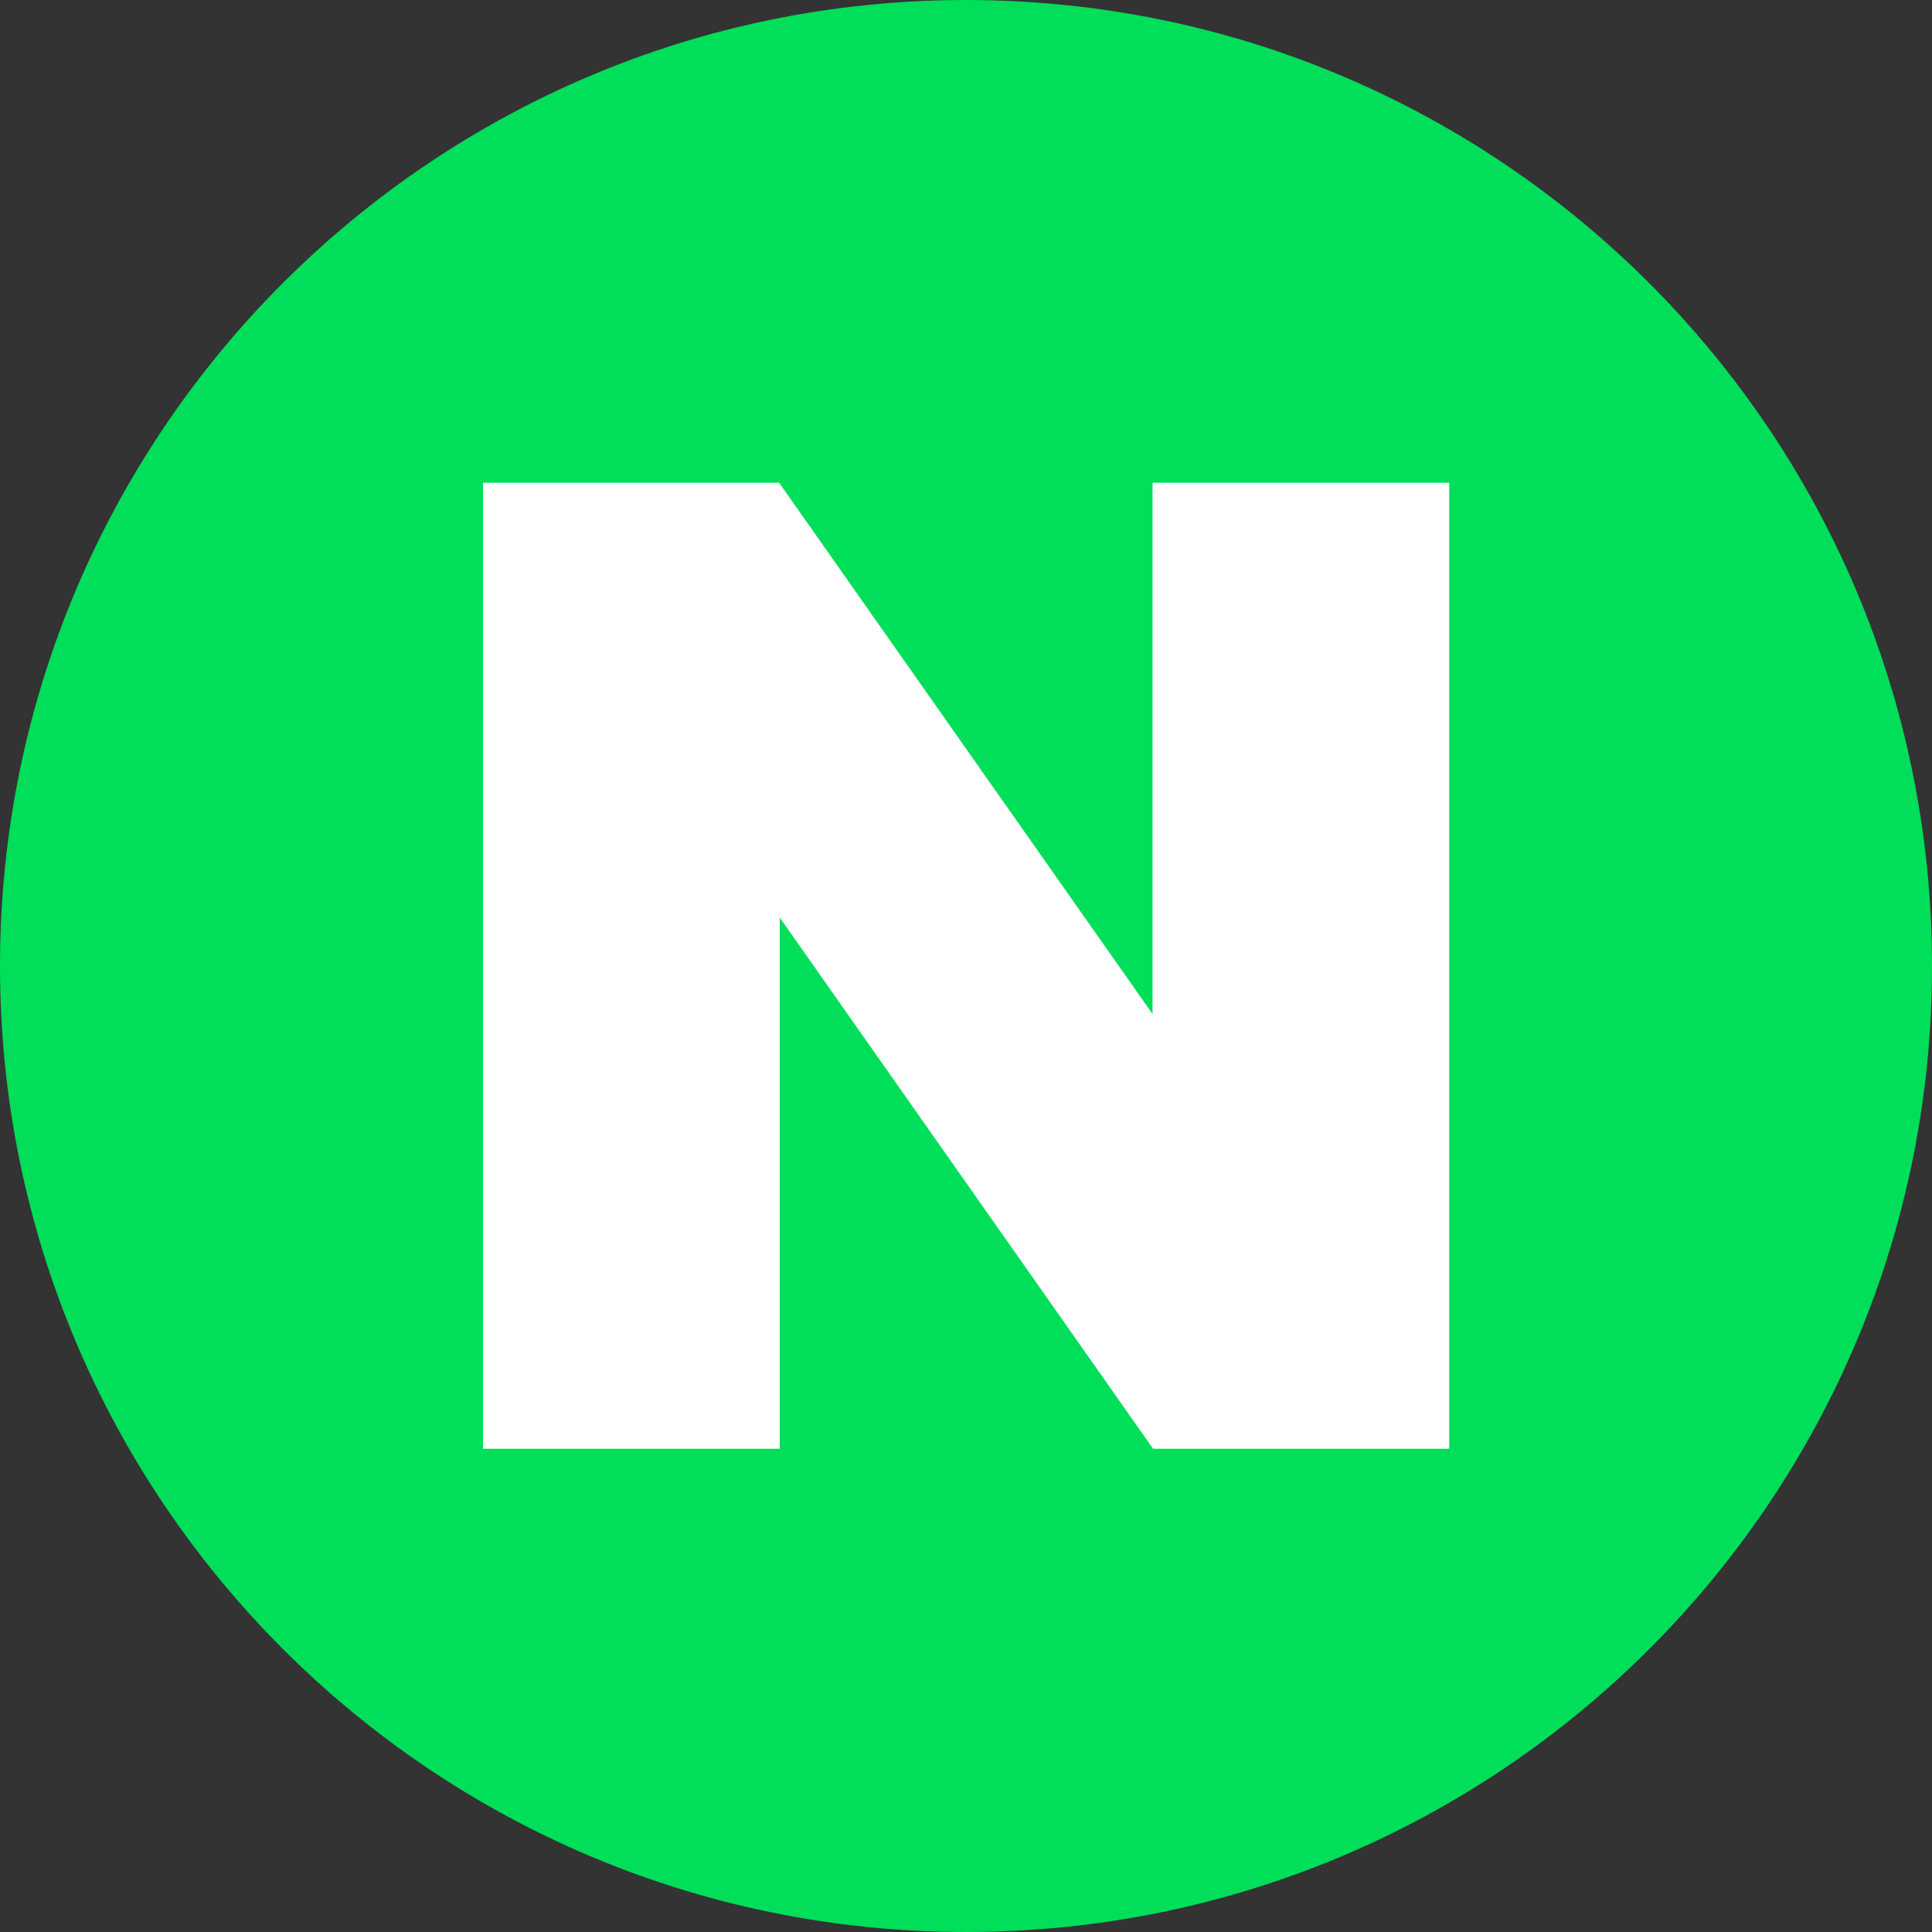 <svg width="24" height="24" viewBox="0 0 24 24" fill="none" xmlns="http://www.w3.org/2000/svg">
<rect x="0" y="0" width="24" height="24" fill="#333333" stroke="none"/>
<ellipse cx="12" cy="11.5" rx="10" ry="9.5" fill="white"/>
<path d="M12 24C5.373 24 0 18.627 0 12C0 5.373 5.373 0 12 0C18.627 0 24 5.373 24 12C24.003 18.627 18.631 24 12 24ZM14.317 5.997V12.596L9.679 5.997H6V17.997H9.686V11.398L14.324 17.997H18.003V5.997H14.317Z" fill="#00DE5A"/>
</svg>
